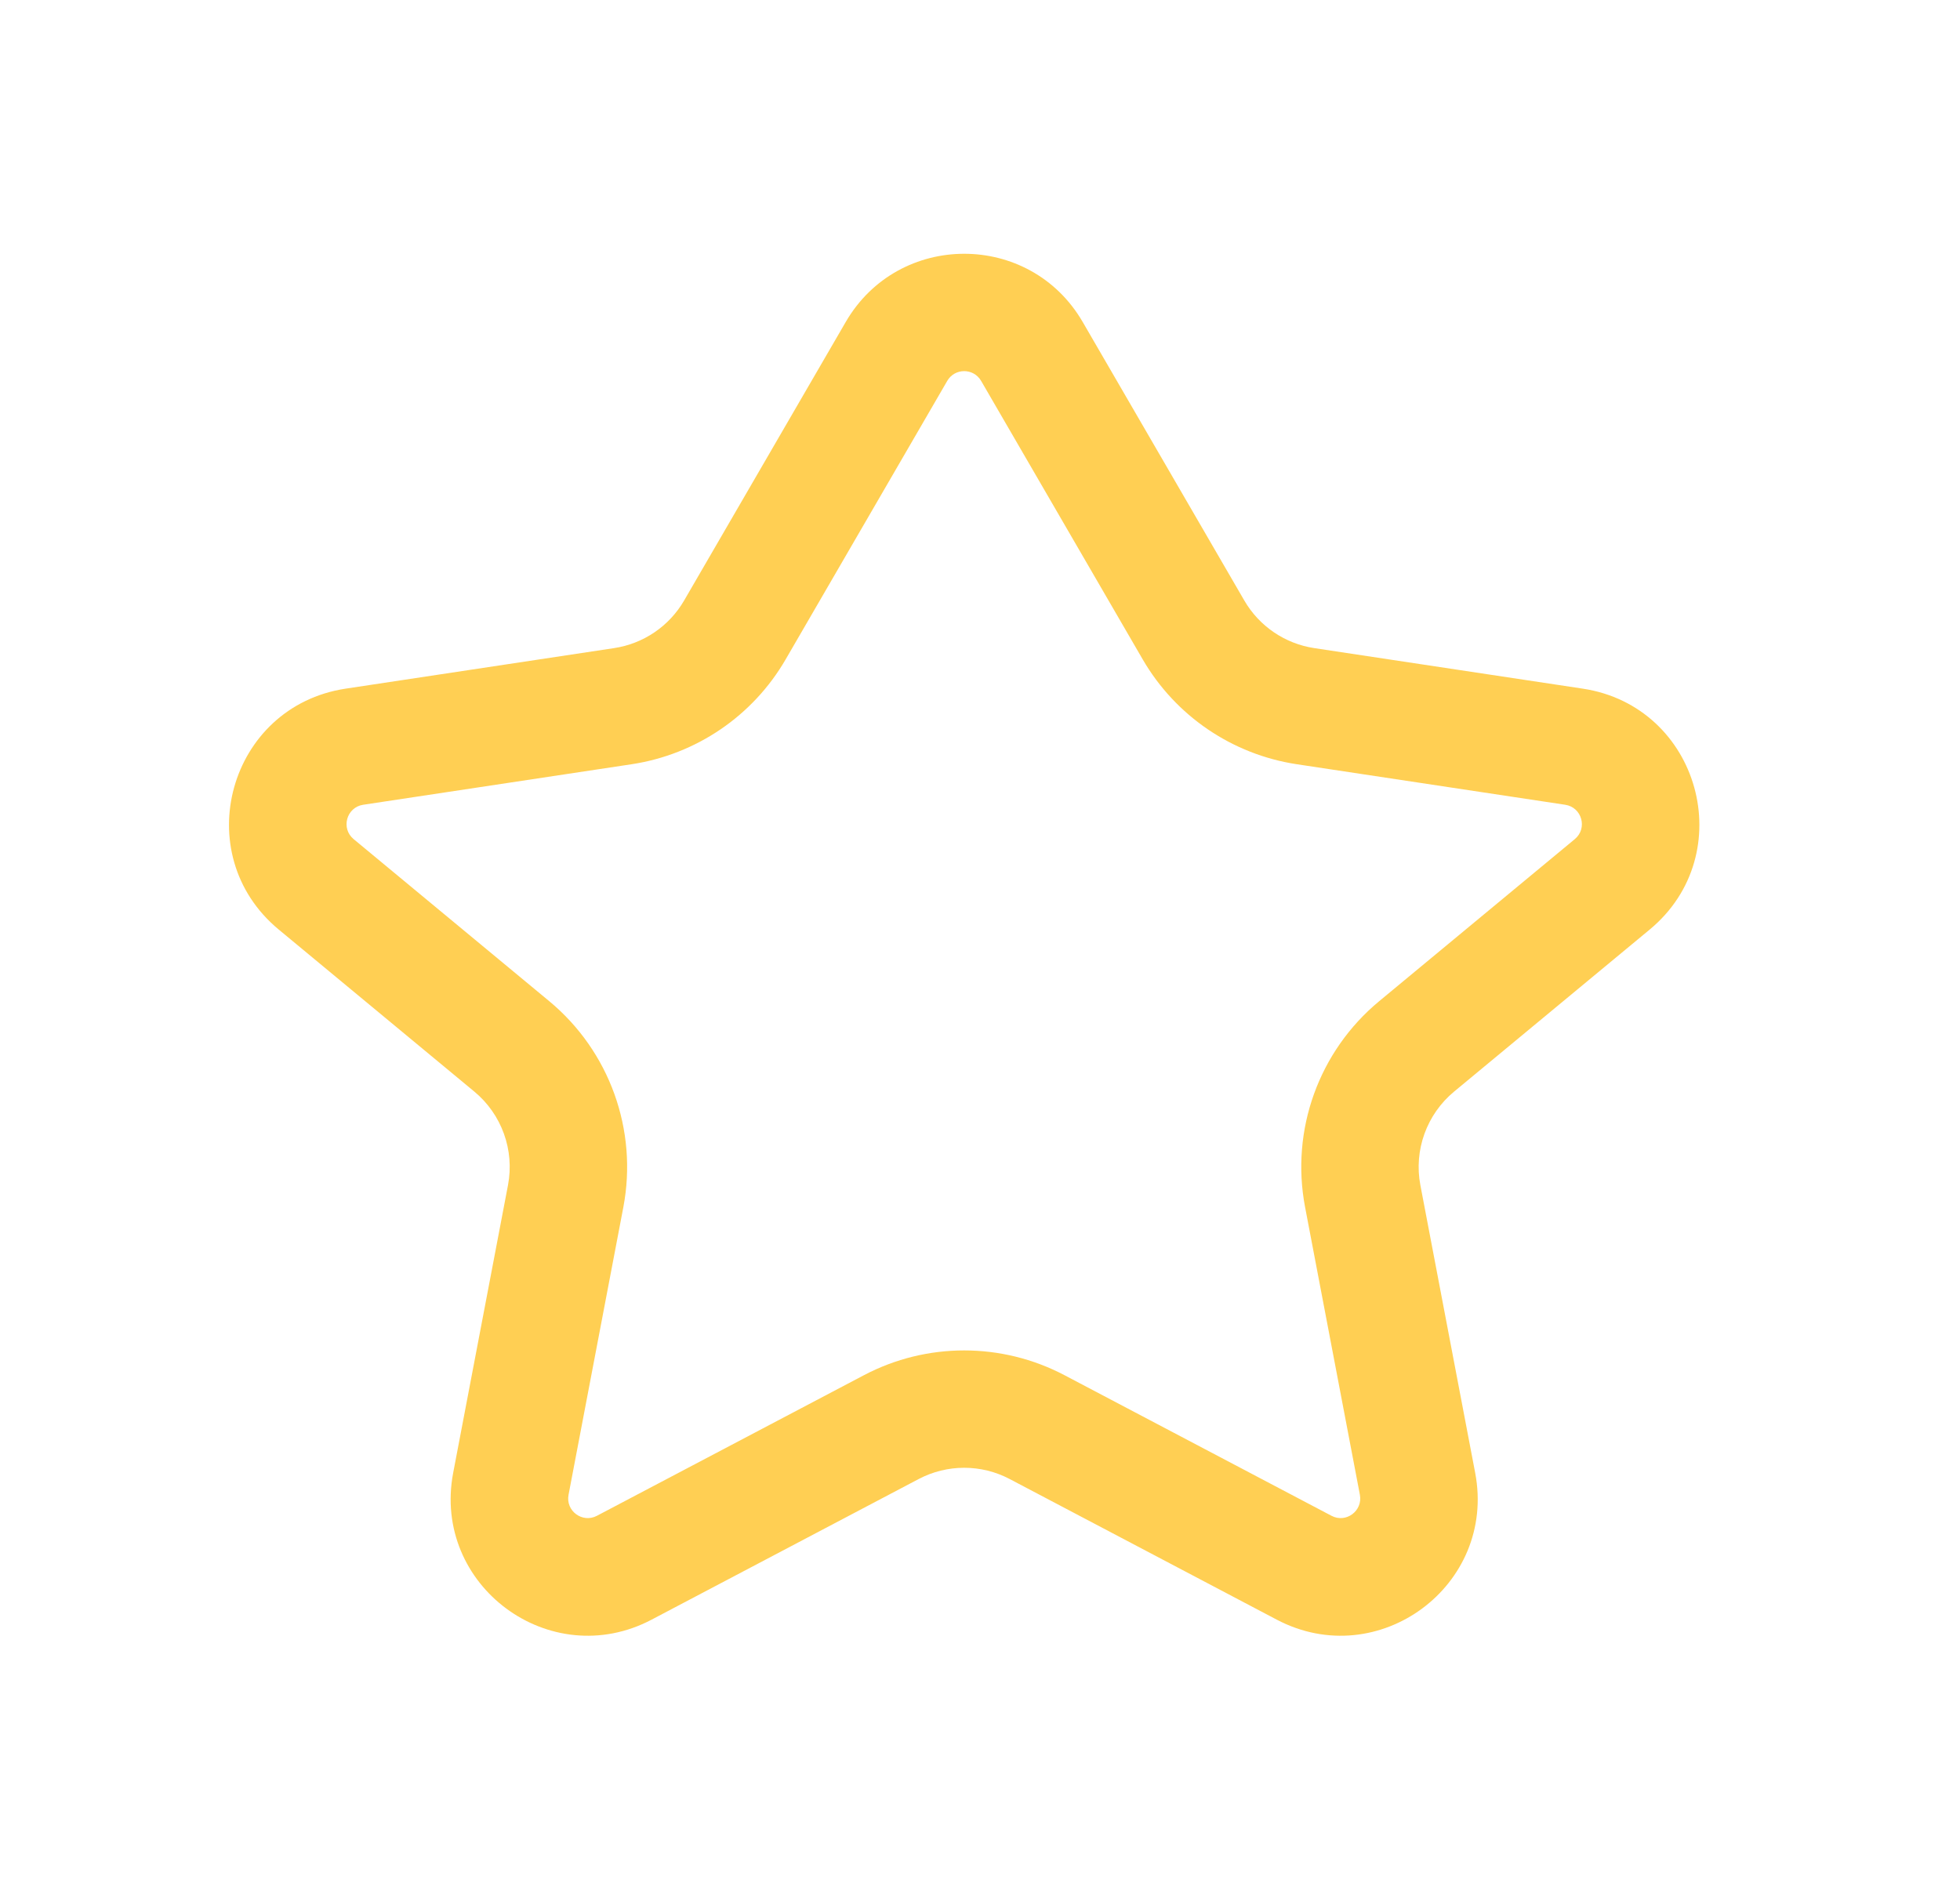<svg width="28" height="27" viewBox="0 0 28 27" fill="none" xmlns="http://www.w3.org/2000/svg">
<path fill-rule="evenodd" clip-rule="evenodd" d="M12.082 4.6C12.836 3.301 14.713 3.301 15.467 4.6L17.776 8.58C17.989 8.947 18.357 9.197 18.776 9.26L22.611 9.839C24.282 10.092 24.868 12.202 23.567 13.281L20.773 15.596C20.381 15.921 20.196 16.433 20.291 16.933L21.074 21.043C21.381 22.653 19.691 23.904 18.24 23.141L14.425 21.132C14.018 20.917 13.531 20.917 13.123 21.132L9.308 23.141C7.858 23.904 6.168 22.653 6.474 21.043L7.257 16.933C7.352 16.433 7.168 15.921 6.776 15.596L3.982 13.281C2.68 12.202 3.266 10.092 4.938 9.839L8.772 9.26C9.192 9.197 9.56 8.947 9.773 8.58L12.082 4.6ZM14.016 5.442C13.908 5.256 13.64 5.256 13.532 5.442L11.223 9.422C10.755 10.229 9.946 10.779 9.023 10.919L5.188 11.498C4.95 11.534 4.866 11.835 5.052 11.989L7.846 14.304C8.708 15.019 9.114 16.146 8.905 17.247L8.122 21.357C8.078 21.587 8.32 21.766 8.527 21.657L12.342 19.648C13.238 19.176 14.31 19.176 15.207 19.648L19.022 21.657C19.229 21.766 19.47 21.587 19.427 21.357L18.644 17.247C18.434 16.146 18.84 15.019 19.703 14.304L22.497 11.989C22.683 11.835 22.599 11.534 22.36 11.498L18.526 10.919C17.603 10.779 16.794 10.229 16.325 9.422L14.016 5.442Z" fill="#FFCF53"/>
</svg>
